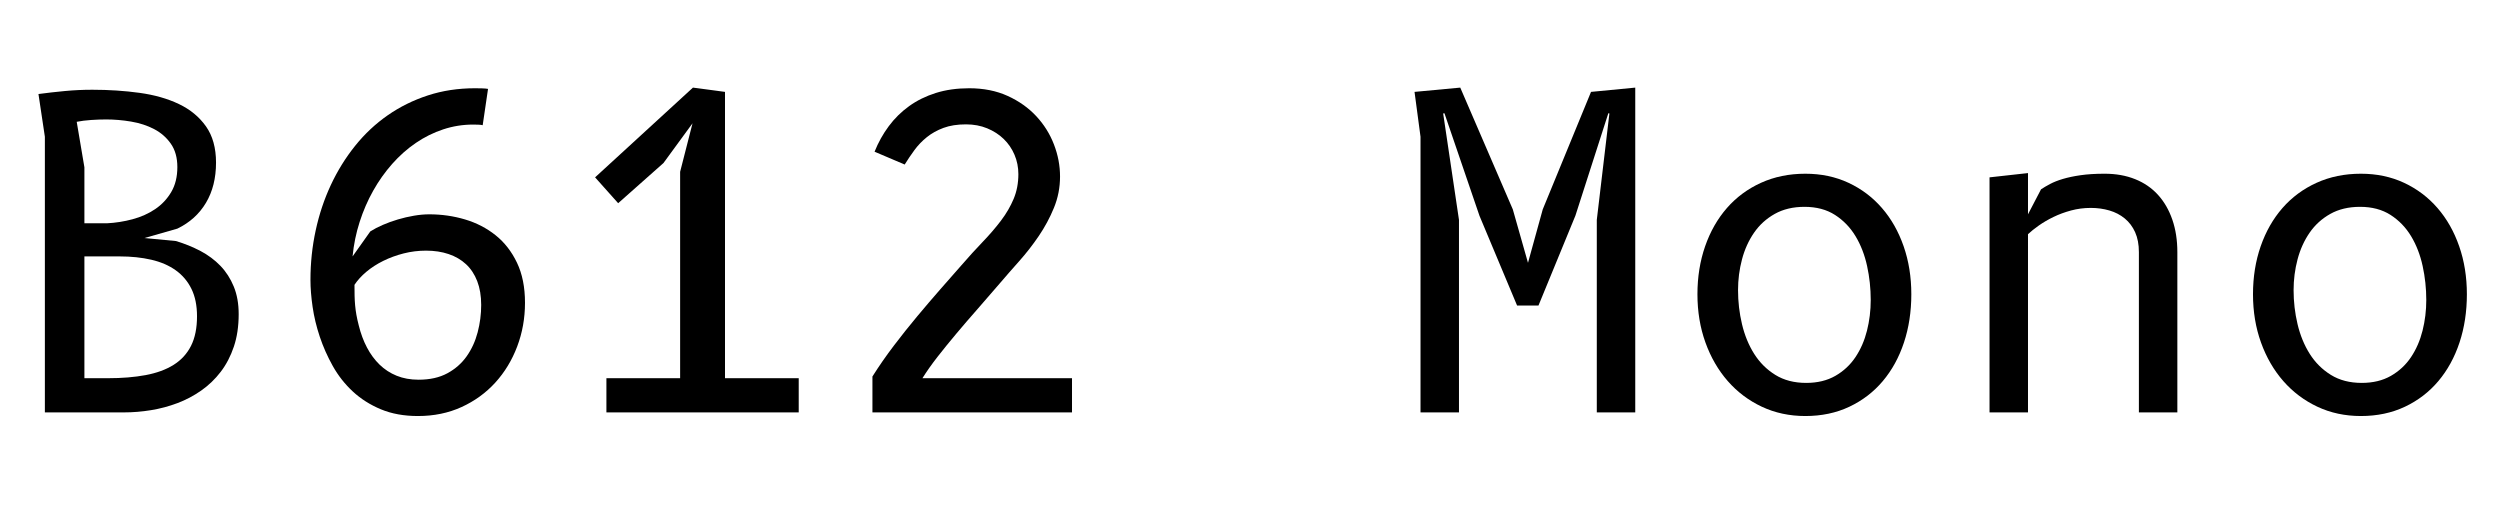 <svg width="81.9" height="17.01" viewBox="0 0 81.9 17.01" xmlns="http://www.w3.org/2000/svg"><path transform="translate(0 13.51) scale(.007 -.007)" d="m210 0v1290l-30 200q60 8 123.5 14t128.5 6q116 0 221-14.5t184.5-52.5 126.5-104.5 47-169.5q0-109-47-188t-134-121l-154-44 147-14q61-18 115-46.5t93.5-69.5 62.5-97 23-129q0-85-22.5-152t-61.5-118-91-87.5-111.5-59-123.5-33-127-10.5zm185 160h110q99 0 176.5 14.5t131 48 81.5 89 28 138.5q0 75-26 128t-73.5 87-114.5 49.5-148 15.5h-165zm0 987v-262h105q61 3 120.5 19t106 47.5 75 80 28.5 116.5q0 66-30.5 109.5t-78.5 68.5-107.5 35-116.5 10q-34 0-70.5-2.5t-67.5-8.5z"/><path transform="translate(9.1 13.51) scale(.007 -.007)" d="m959 1344q-7 2-20.5 2.5t-24.5 0.5q-72 0-140-22.5t-128-63.5-110.5-98-89-125.5-63.5-146.5-33-161l83 117q25 16 58.5 30.5t70.5 25.5 75 17.5 72 6.5q87 0 167.5-24t143-74 100-128.5 37.5-187.5q0-108-36.5-204.5t-102.5-169-158-114.5-204-42q-98 0-173.5 31.5t-131.5 83.5-93.5 119-61 137.5-33.5 139.5-10 126q0 119 24.5 232t71 212.5 113.5 183 152.5 143 188 93 220.5 33.5q15 0 33-0.5t28-2.5zm-600-747q0-28 0.5-51t2.5-45 6-44.5 11-49.5q14-57 38.5-103.5t59-80 80-52 102.5-18.5q79 0 134.5 30t90.5 79.5 51.5 112.5 16.5 128q0 63-18.5 111t-52.5 79.5-81.5 47.5-105.5 16q-54 0-105-13t-95.5-35-79-51-55.5-61z"/><path transform="translate(18.2 13.51) scale(.007 -.007)" d="m238 0v160h345v966l58 227-136-186-212-188-108 121 458 420 150-20v-1340h345v-160z"/><path transform="translate(27.3 13.51) scale(.007 -.007)" d="m183 0v168q46 73 100 144t109.5 137.5 108.5 127 98 111.5q52 60 100.5 110.5t85.5 99.5 59 101.5 22 115.5q0 48-18 90.5t-50.5 74-77.5 50-99 18.5q-61 0-105.5-16.5t-78-43.5-58-60.5-45.5-67.5l-141 60q26 65 66.5 119.5t95.5 94 125 61.5 156 22q101 0 180-36t133.5-94.5 83-132.5 28.5-150q0-77-28.5-146.5t-71-132-91.5-117.5-90-103q-52-61-104-120t-99.5-115.5-88.5-109-71-100.5h700v-160z"/><path transform="translate(45.5 13.51) scale(.007 -.007)" d="m973 0v901l59 498-5 1-154-479-173-421h-100l-176 420-164 480-6-1 74-498v-901h-180v1290l-28 210 214 20 246-570 71-250 69 250 226 550 207 20v-1520z"/><path transform="translate(54.6 13.51) scale(.007 -.007)" d="m649-17q-111 0-203.5 43.5t-159.5 120-104.5 180.5-37.5 226q0 121 36 224.5t102 179 159.5 118 207.5 42.5q111 0 202-42.5t156.5-118 101.5-179 36-224.5q0-122-34.5-226t-99-180.5-156.5-120-206-43.5zm306 543q0 81-17 159t-54 139.5-96 99.5-143 38q-80 0-139-33t-97-88-56.5-125-18.5-144q0-81 18.5-159t57-139 99-98.5 144.5-37.5q79 0 136.5 33t94 87.5 54 124 17.5 143.5z"/><path transform="translate(63.7 13.51) scale(.007 -.007)" d="m391 0h-180v1100l180 20v-193l61 117q18 12 42.5 25t59.5 23.5 83 17.5 113 7q79 0 142.5-25.5t107-73.5 67-116 23.5-152v-750h-180v750q0 54-17.5 93t-48.5 64.5-72 37.5-87 12q-48 0-92.5-12t-82.5-30.5-68.5-40-50.5-40.5z"/><path transform="translate(72.8 13.51) scale(.007 -.007)" d="m649-17q-111 0-203.5 43.5t-159.5 120-104.5 180.5-37.5 226q0 121 36 224.5t102 179 159.5 118 207.5 42.5q111 0 202-42.5t156.5-118 101.5-179 36-224.5q0-122-34.5-226t-99-180.5-156.5-120-206-43.5zm306 543q0 81-17 159t-54 139.5-96 99.5-143 38q-80 0-139-33t-97-88-56.5-125-18.5-144q0-81 18.5-159t57-139 99-98.5 144.5-37.5q79 0 136.5 33t94 87.5 54 124 17.5 143.5z"/></svg>